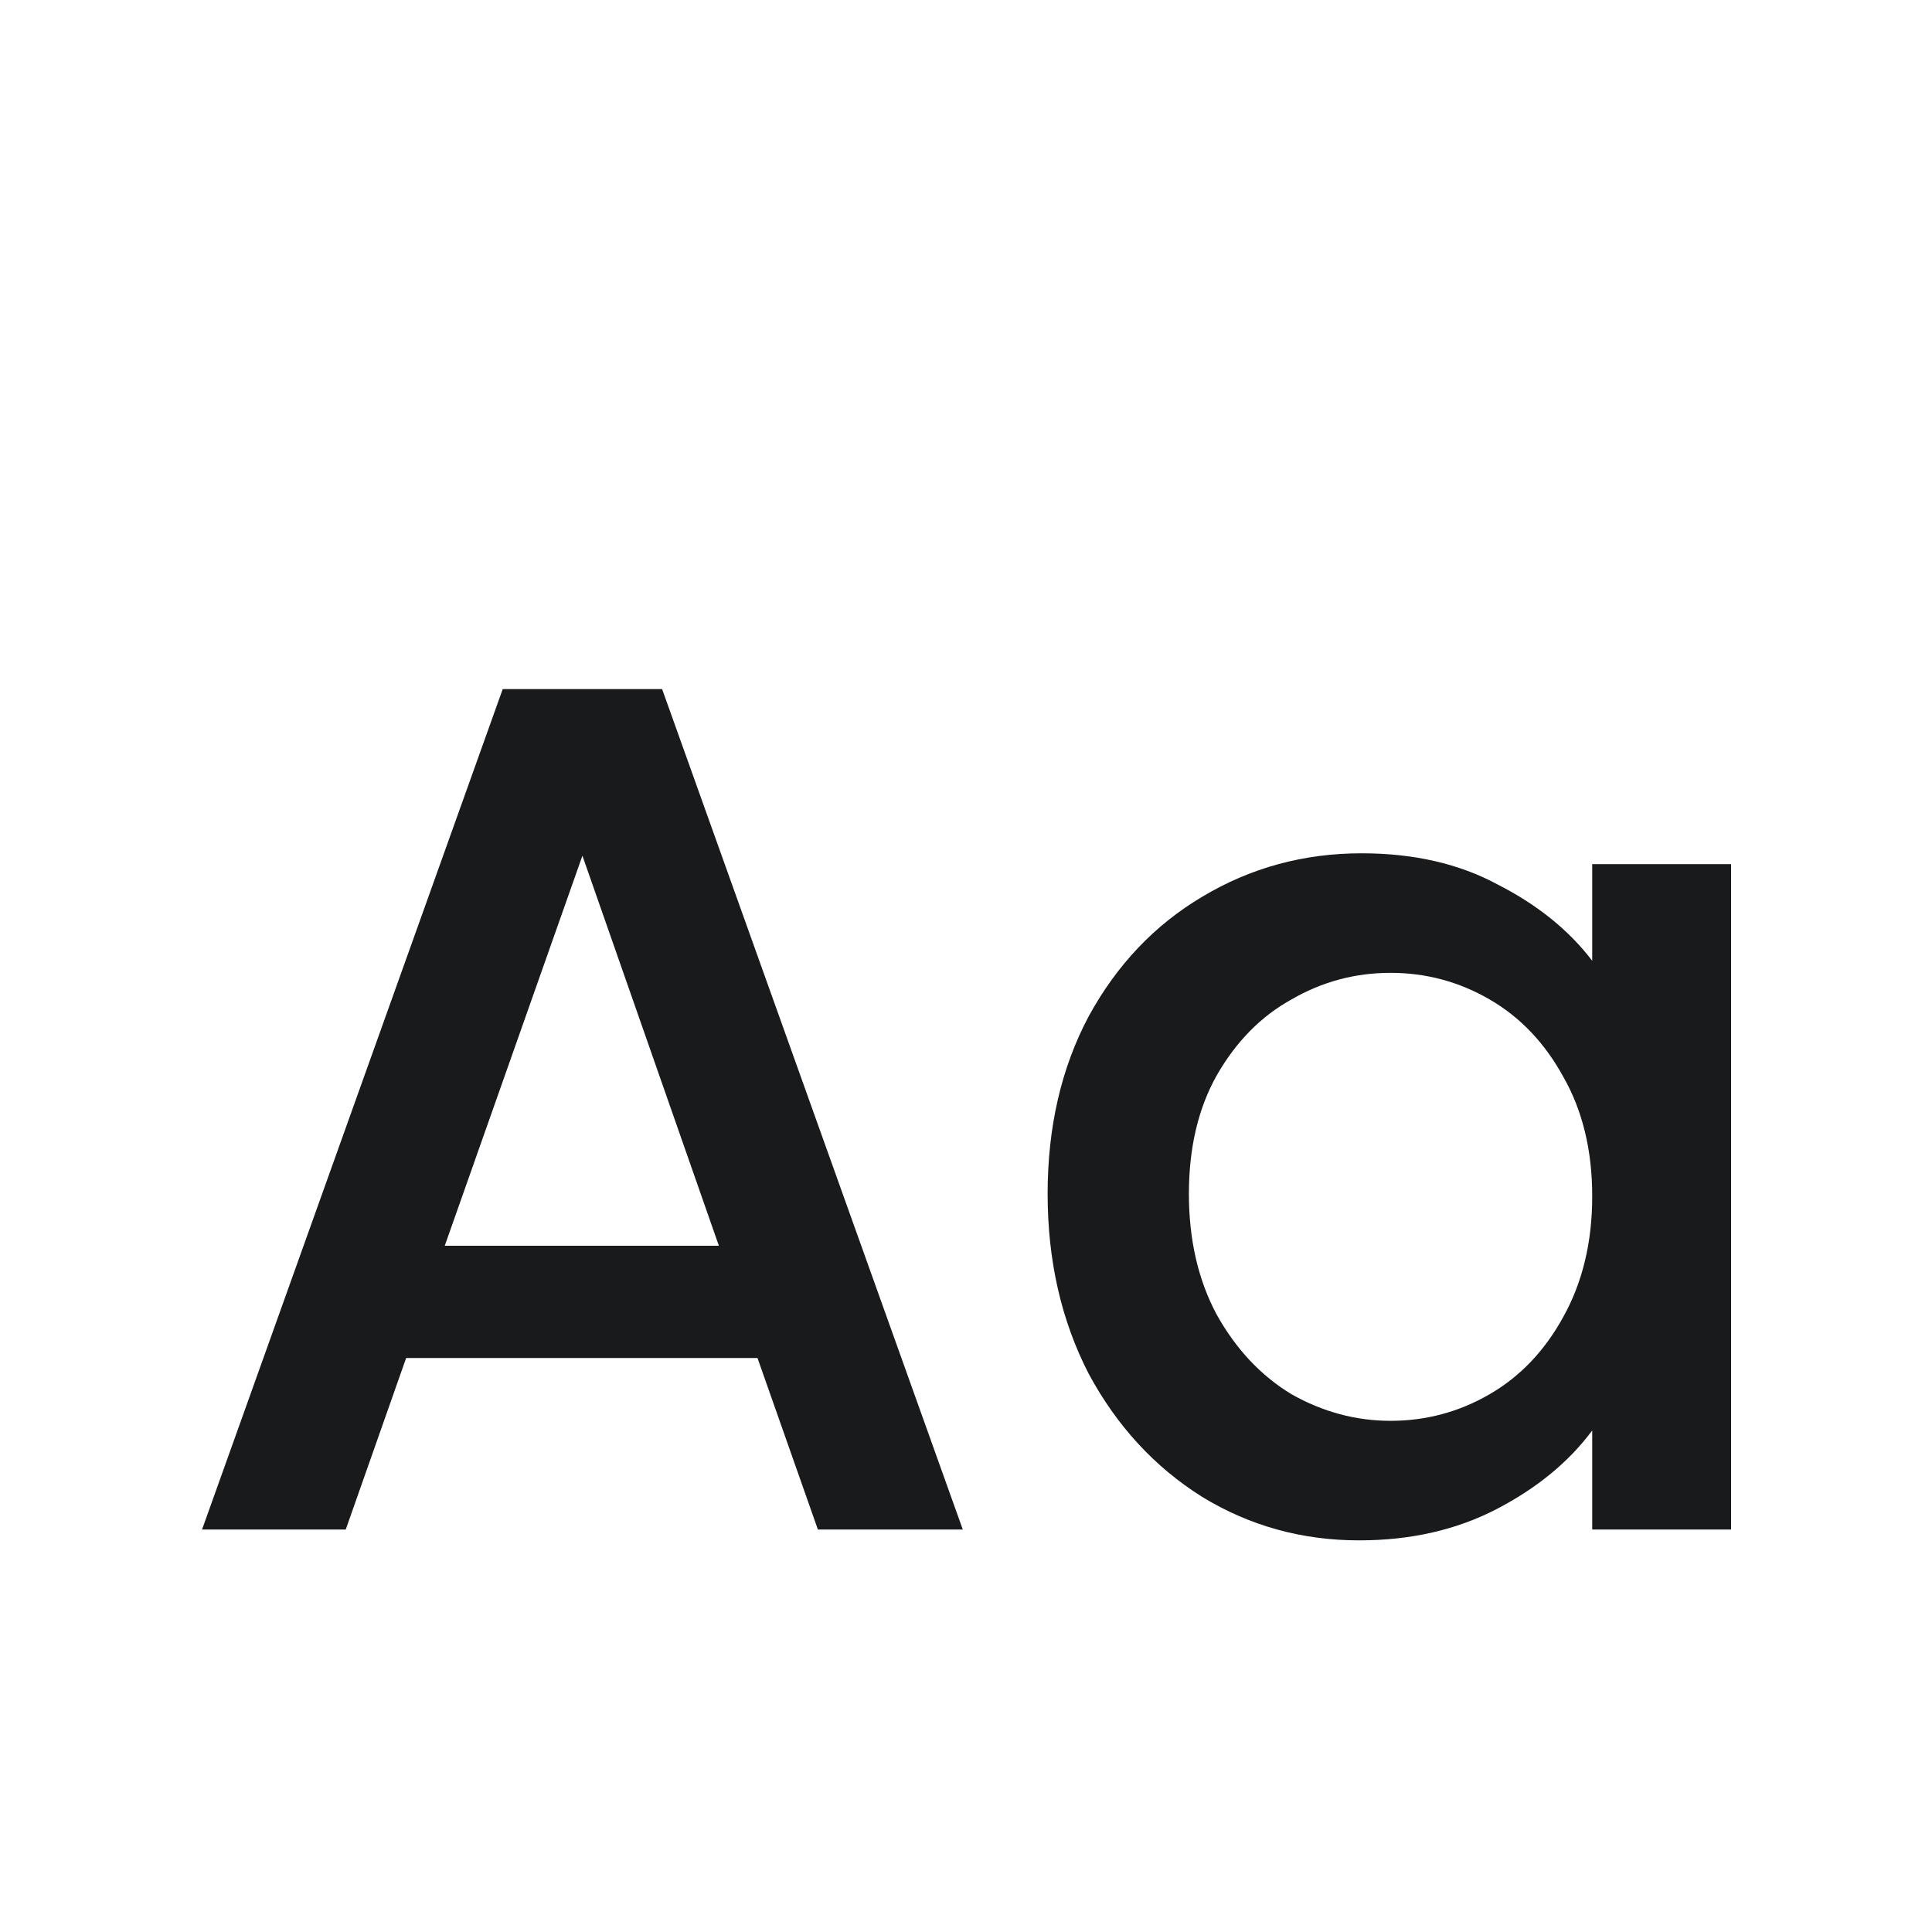 <svg width="24" height="24" viewBox="0 0 24 24" fill="none" xmlns="http://www.w3.org/2000/svg">
<g clip-path="url(#clip0_2294_14173)">
<path d="M9.41 16.87H5.045L4.295 19H2.51L6.245 8.56H8.225L11.96 19H10.16L9.41 16.87ZM8.93 15.475L7.235 10.63L5.525 15.475H8.93ZM13.014 14.83C13.014 14 13.184 13.265 13.524 12.625C13.874 11.985 14.344 11.49 14.934 11.14C15.534 10.78 16.194 10.6 16.914 10.6C17.564 10.6 18.129 10.73 18.609 10.99C19.099 11.24 19.489 11.555 19.779 11.935V10.735H21.504V19H19.779V17.77C19.489 18.16 19.094 18.485 18.594 18.745C18.094 19.005 17.524 19.135 16.884 19.135C16.174 19.135 15.524 18.955 14.934 18.595C14.344 18.225 13.874 17.715 13.524 17.065C13.184 16.405 13.014 15.66 13.014 14.83ZM19.779 14.86C19.779 14.29 19.659 13.795 19.419 13.375C19.189 12.955 18.884 12.635 18.504 12.415C18.124 12.195 17.714 12.085 17.274 12.085C16.834 12.085 16.424 12.195 16.044 12.415C15.664 12.625 15.354 12.94 15.114 13.36C14.884 13.77 14.769 14.26 14.769 14.83C14.769 15.4 14.884 15.9 15.114 16.33C15.354 16.76 15.664 17.09 16.044 17.32C16.434 17.54 16.844 17.65 17.274 17.65C17.714 17.65 18.124 17.54 18.504 17.32C18.884 17.1 19.189 16.78 19.419 16.36C19.659 15.93 19.779 15.43 19.779 14.86Z" fill="#191A1C"/>
</g>
<defs>
<clipPath id="clip0_2294_14173">
<rect width="24" height="24" fill="white"/>
</clipPath>
</defs>
</svg>
